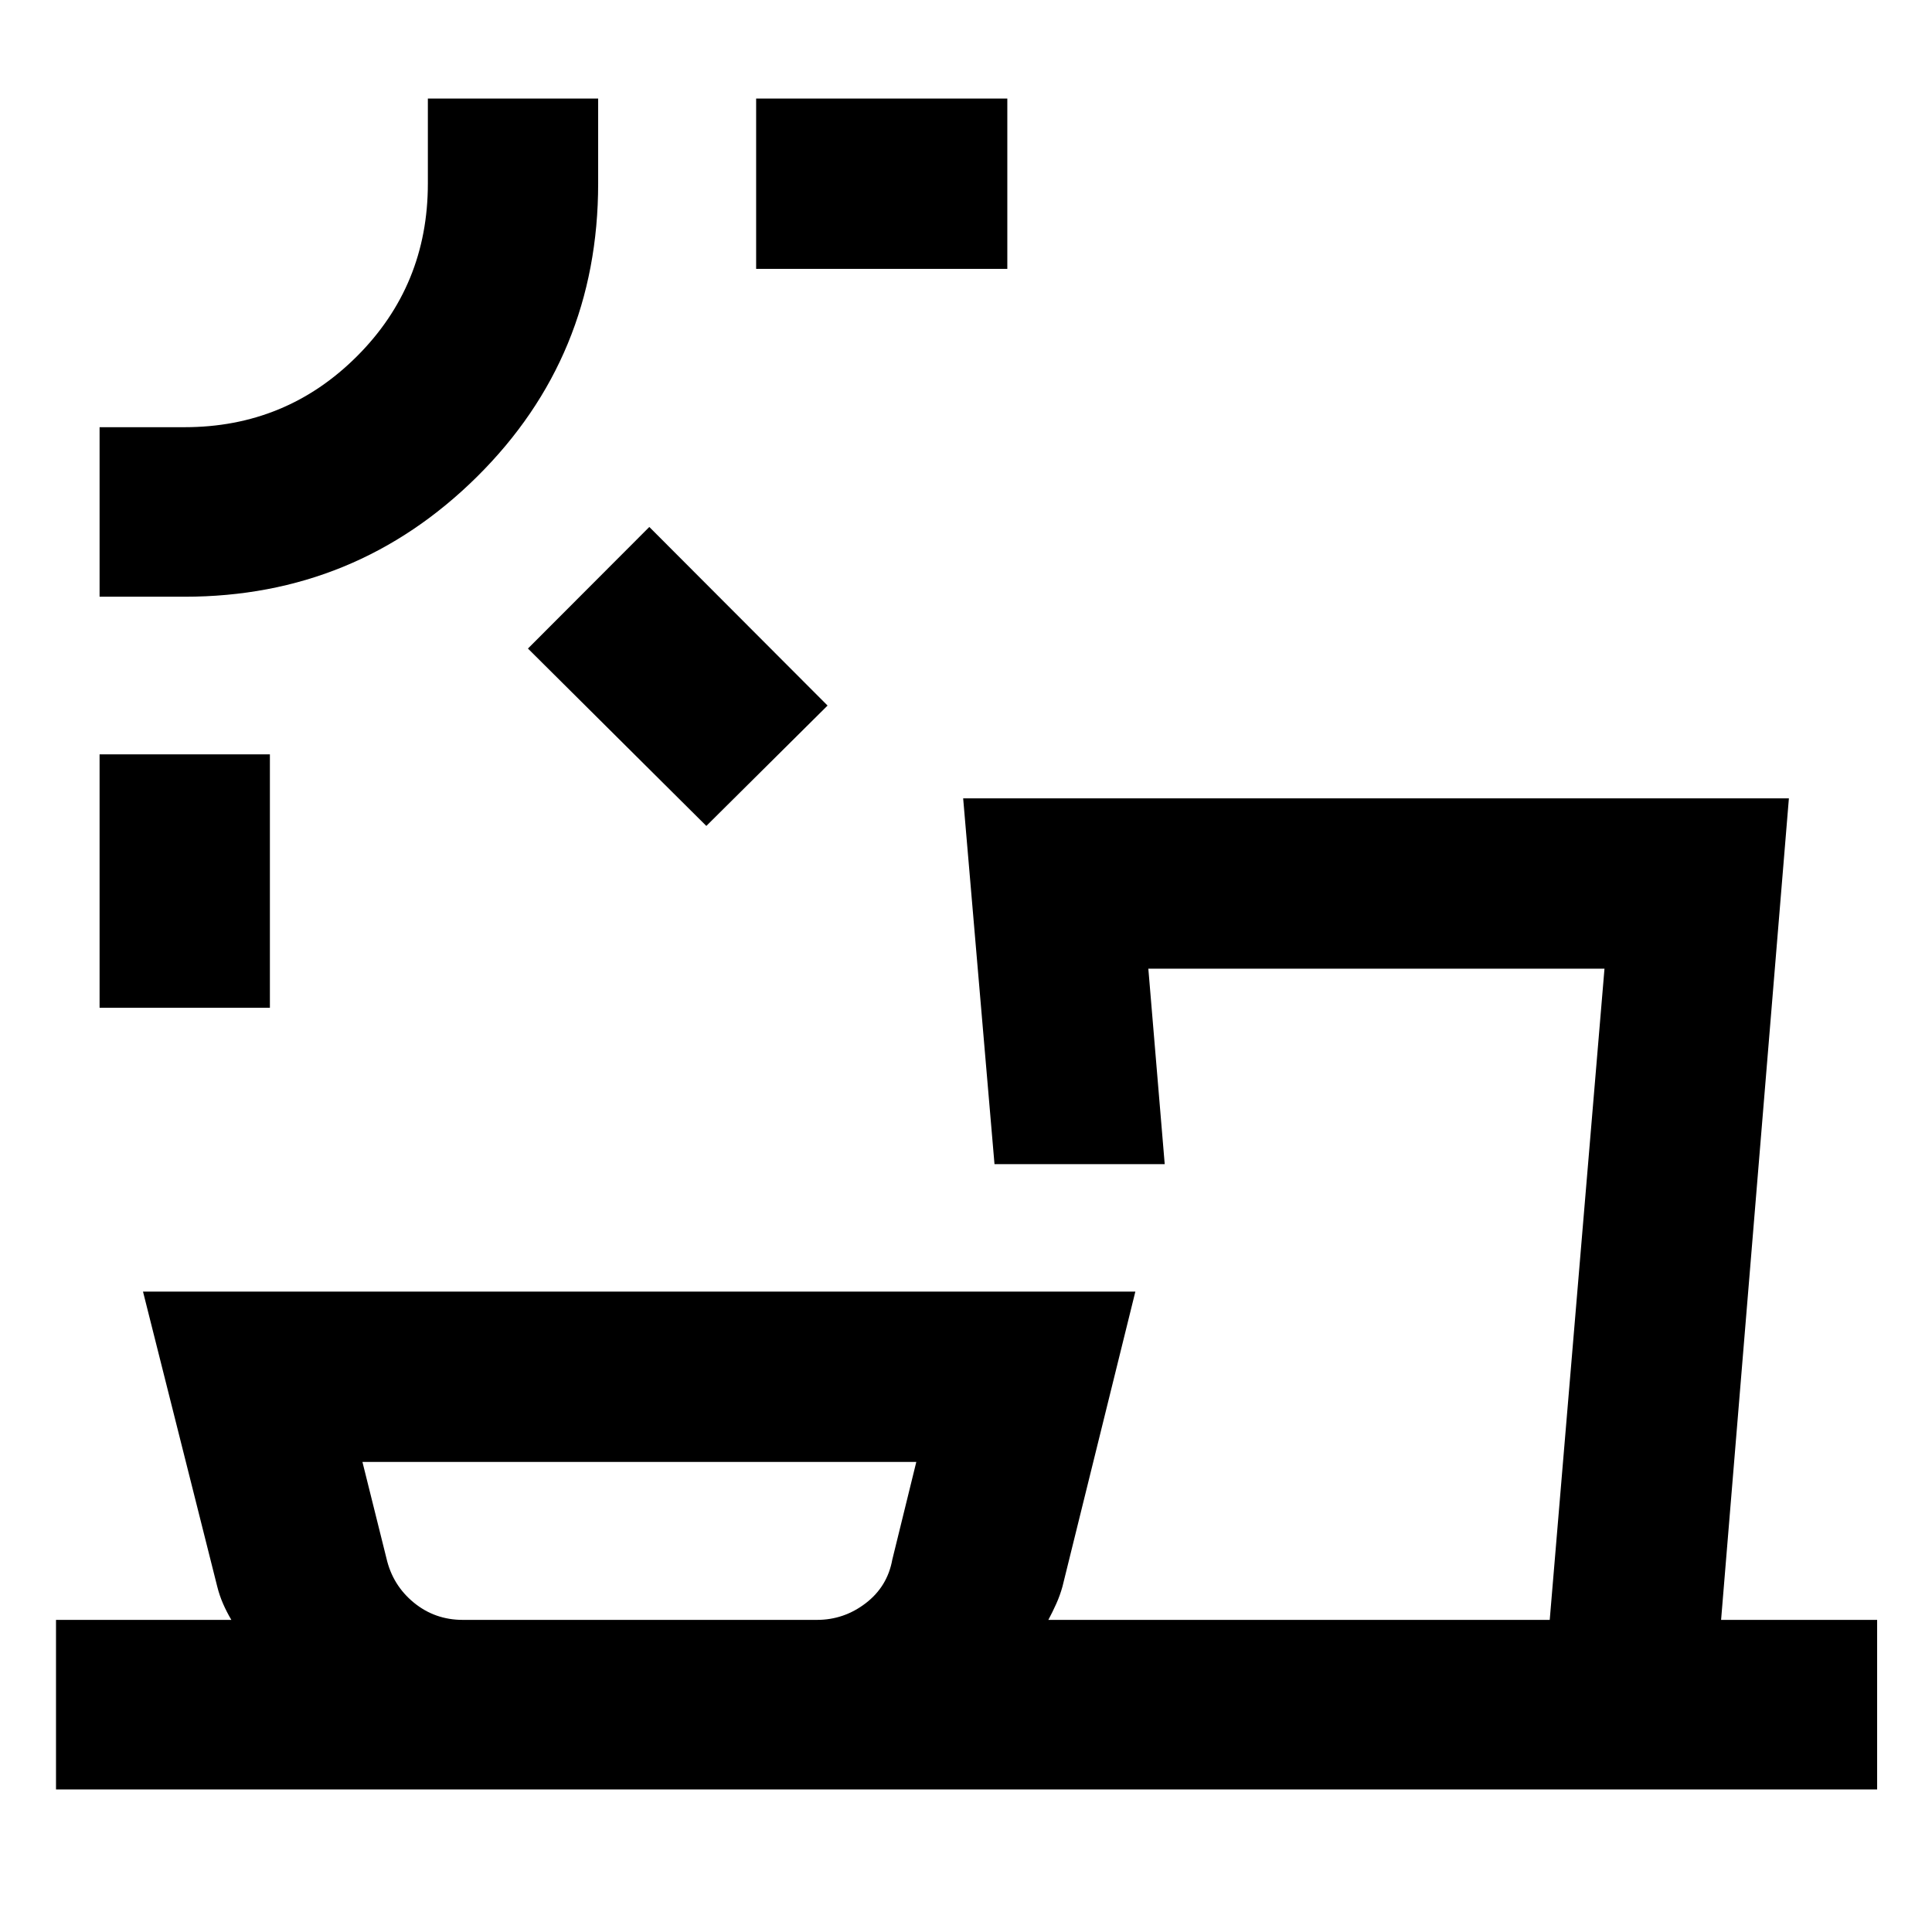 <svg xmlns="http://www.w3.org/2000/svg" height="40" viewBox="0 -960 960 960" width="40"><path d="M229.96-155.09h175.97q13.42 0 24.23-8.28 10.8-8.28 13.21-21.63l11.94-48.58H180.09l11.94 47.91q3.07 13.35 13.56 21.97 10.48 8.61 24.37 8.61Zm-95.85-304.15H49.48v-125.92h84.63v125.92Zm216.86-90.36-88.64-88.14 60.31-60.41 88.57 88.74-60.24 59.81ZM91.72-663.49H49.48v-84.24h42.24q50.37 0 85.62-35.21 35.26-35.21 35.26-85.84v-42.24h84.62v42.23q0 86.05-60.2 145.68-60.21 59.62-145.3 59.62Zm408.81-162.9H375.72v-84.63h124.81v84.63ZM27.83-70.84v-84.25h87.13q-2.32-3.91-4.12-8.03-1.8-4.13-2.9-8.55L71.06-318.2h493.09l-36.21 146.53q-1.23 4.45-3.1 8.6-1.86 4.14-3.92 7.98h249.13l27.21-323.59H570.6l8.14 97.14h-84.58L478.59-563.3h410.3L855.2-155.09h77.54v84.25H27.83Zm21.65-840.18Zm634.7 755.93Zm-366.23 0Z"/></svg>
